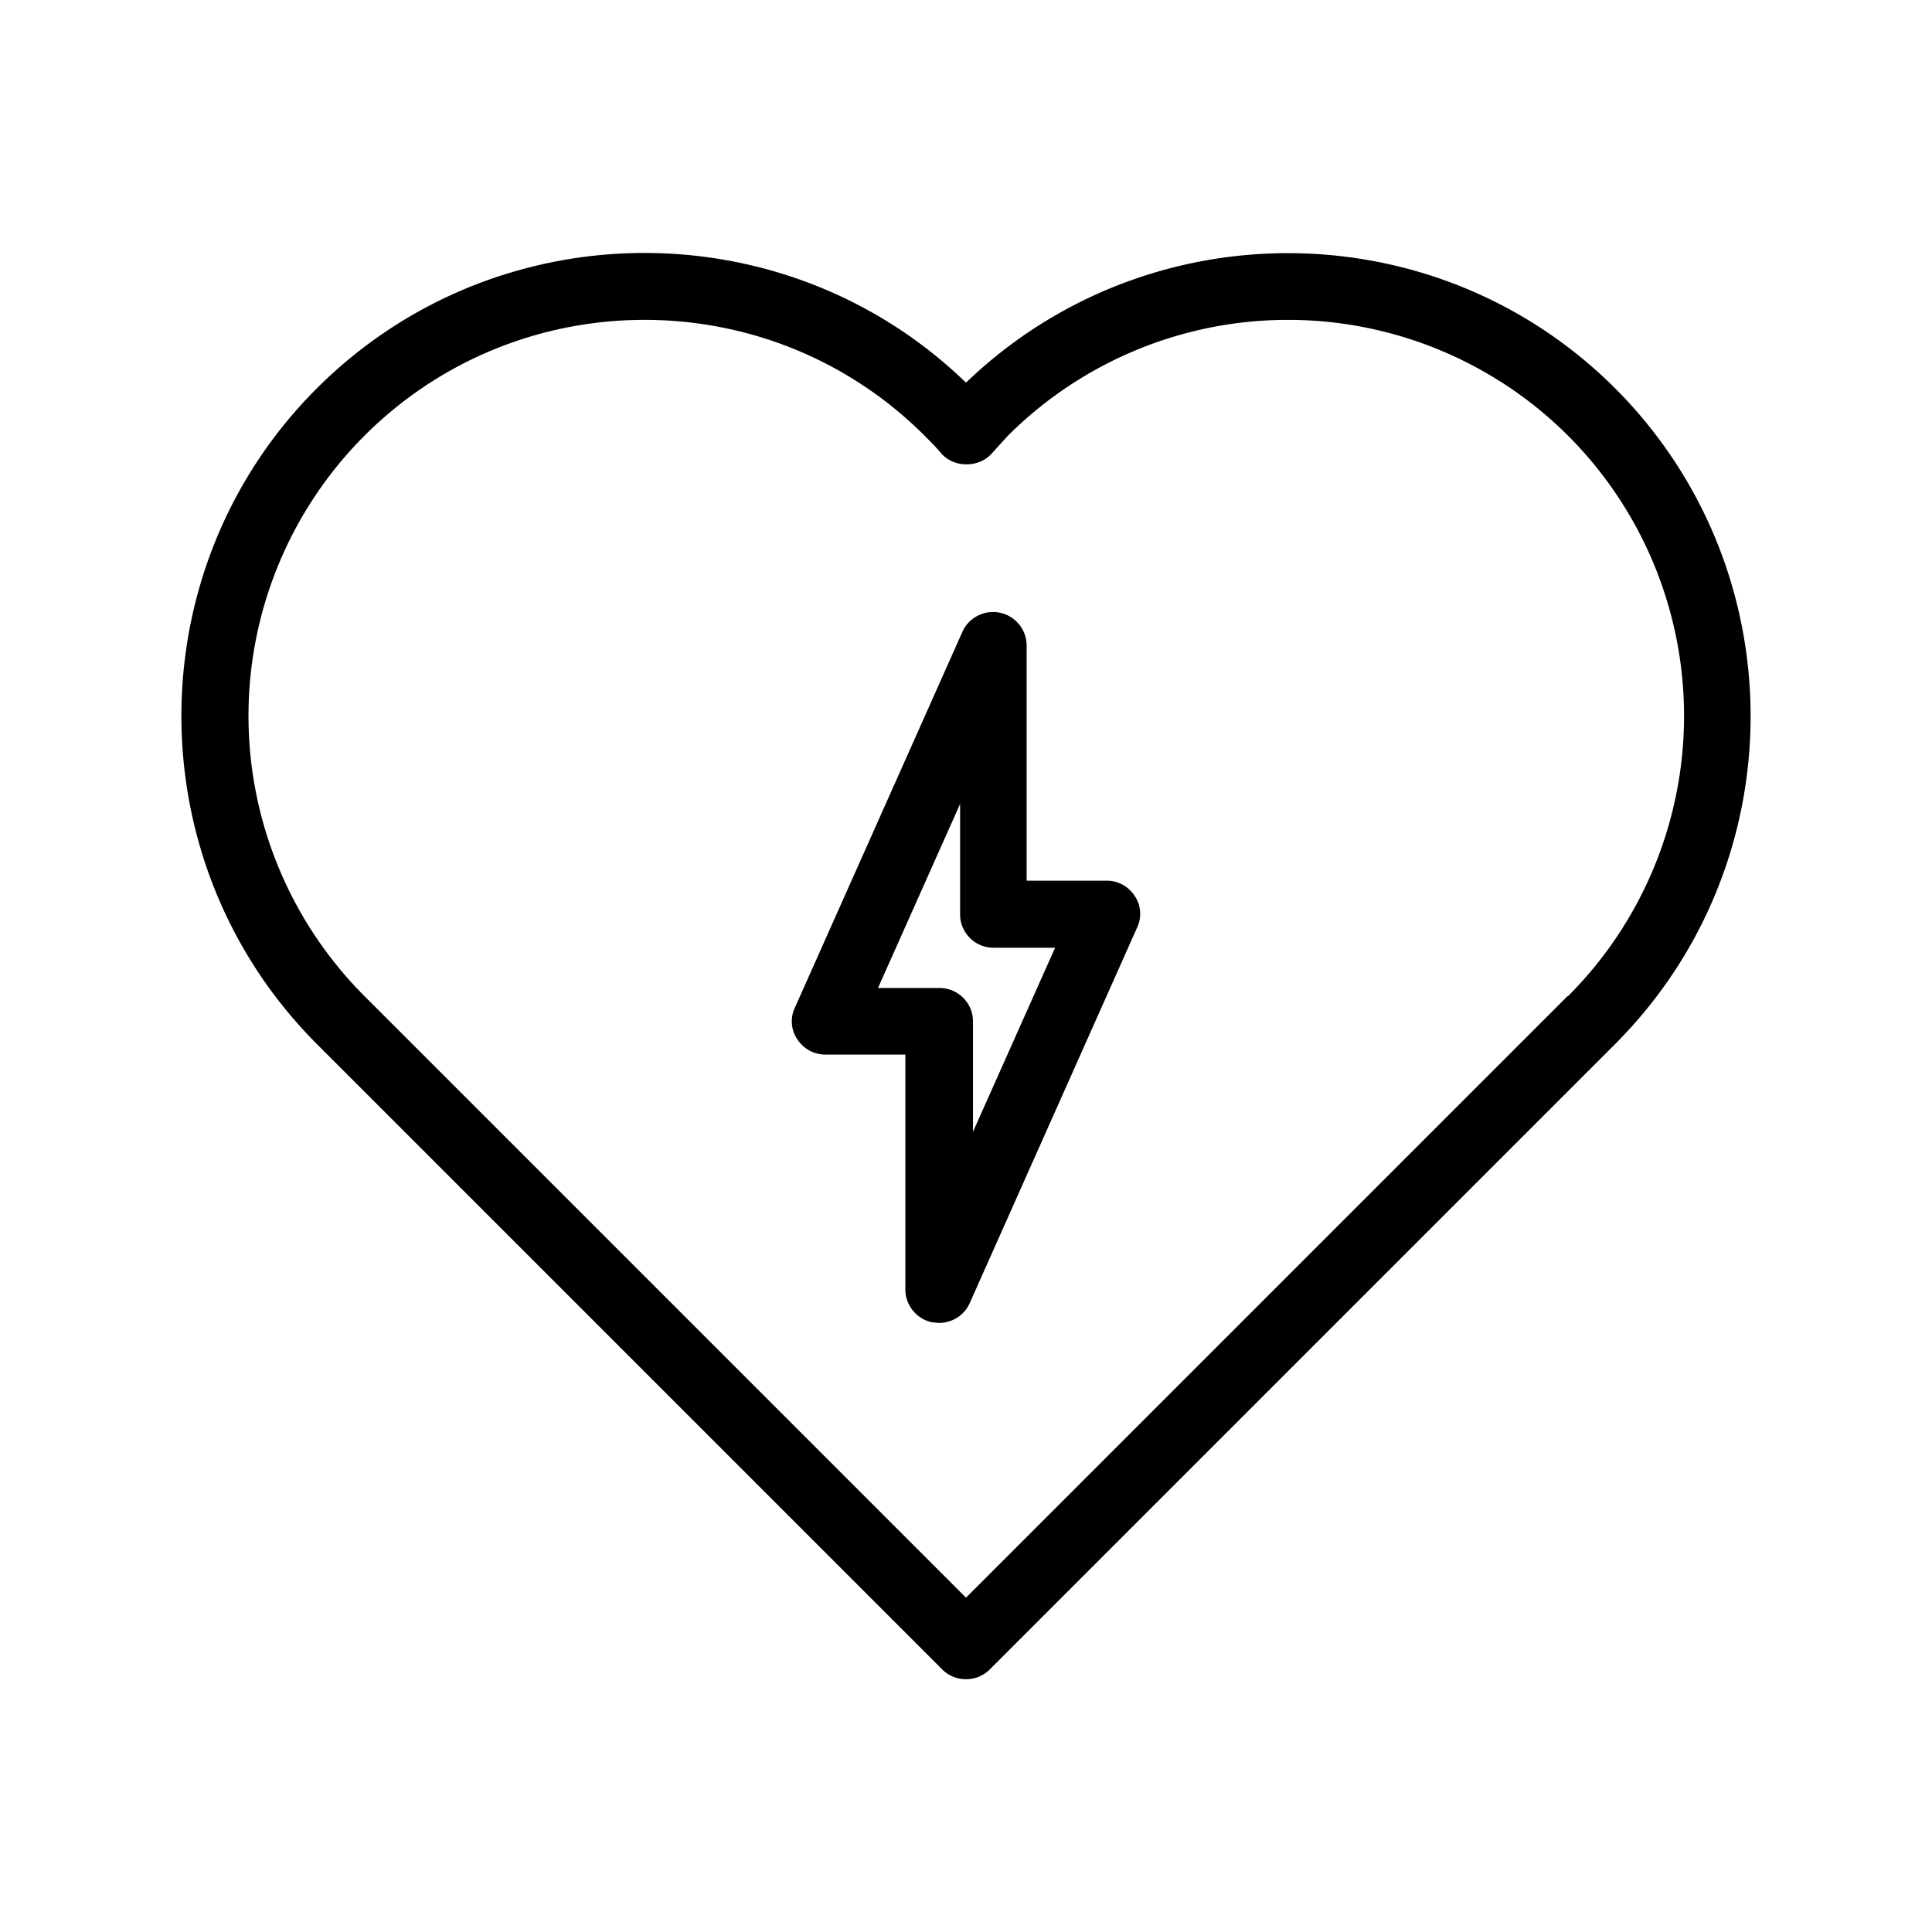 <svg id="uuid-76b16e90-6823-4a64-9d8f-3fa9b6521b99" xmlns="http://www.w3.org/2000/svg" viewBox="0 0 36 36">
  <defs>
    <style>
      .uuid-8ba8a6be-fb7c-4987-b969-9e8297a88a5a{stroke-width:0}
    </style>
  </defs>
  <g id="uuid-88d5baac-16f7-425f-83cb-52d77e4cd0ab">
    <path class="uuid-8ba8a6be-fb7c-4987-b969-9e8297a88a5a" d="M18 7.13c-3.37-3.26-8.77-3.22-12.1.11-3.36 3.36-3.36 8.84 0 12.21l11.66 11.66c.12.12.28.18.44.18s.32-.06.44-.18L30.1 19.45c3.36-3.37 3.36-8.84 0-12.21-3.33-3.33-8.72-3.36-12.1-.11Zm11.21 11.43L18 29.77 6.79 18.56a7.388 7.388 0 0 1 0-10.44c1.44-1.44 3.33-2.16 5.22-2.16s3.78.72 5.22 2.16c.11.11.21.21.31.33.24.27.7.27.94 0l.3-.33a7.388 7.388 0 0 1 10.44 0 7.388 7.388 0 0 1 0 10.44h-.01Z"/>
    <path class="uuid-8ba8a6be-fb7c-4987-b969-9e8297a88a5a" d="M20.62 16.41h-1.49v-4.38a.626.626 0 0 0-1.2-.25l-3.12 7c-.09.19-.07.42.05.59.12.18.31.28.52.28h1.49v4.38c0 .29.21.55.5.61.04 0 .09.01.13.01.24 0 .47-.14.57-.37l3.12-7c.09-.19.07-.42-.05-.59a.616.616 0 0 0-.52-.28Zm-2.49 4.68v-2.06c0-.34-.28-.62-.62-.62h-1.15l1.53-3.43v2.06c0 .34.28.62.62.62h1.15l-1.53 3.43Z"/>
  </g>
</svg>
